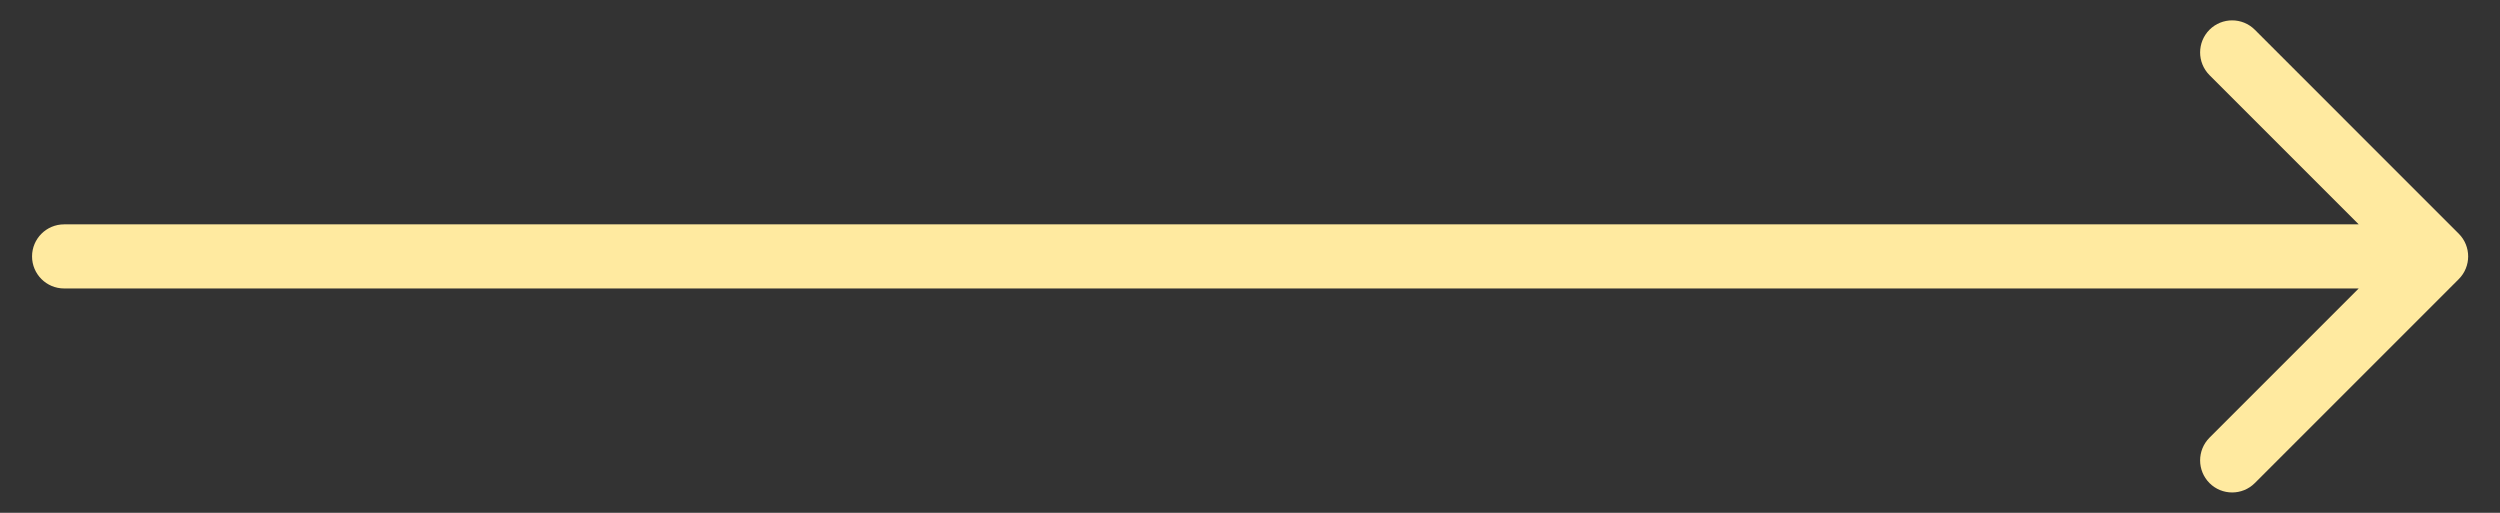 <svg width="39" height="8" viewBox="0 0 39 8" fill="none" xmlns="http://www.w3.org/2000/svg">
<rect x="0" y="0" width="39" height="8" fill="#333333" stroke="none"/>
<path d="M1 3.5C0.724 3.5 0.5 3.724 0.5 4C0.5 4.276 0.724 4.5 1 4.5V3.5ZM38.357 4.354C38.552 4.158 38.552 3.842 38.357 3.646L35.175 0.464C34.98 0.269 34.663 0.269 34.468 0.464C34.273 0.66 34.273 0.976 34.468 1.172L37.296 4L34.468 6.828C34.273 7.024 34.273 7.34 34.468 7.536C34.663 7.731 34.98 7.731 35.175 7.536L38.357 4.354ZM1 4.5H38.003V3.5H1V4.5Z" fill="#FFEAA0"/>
</svg>
